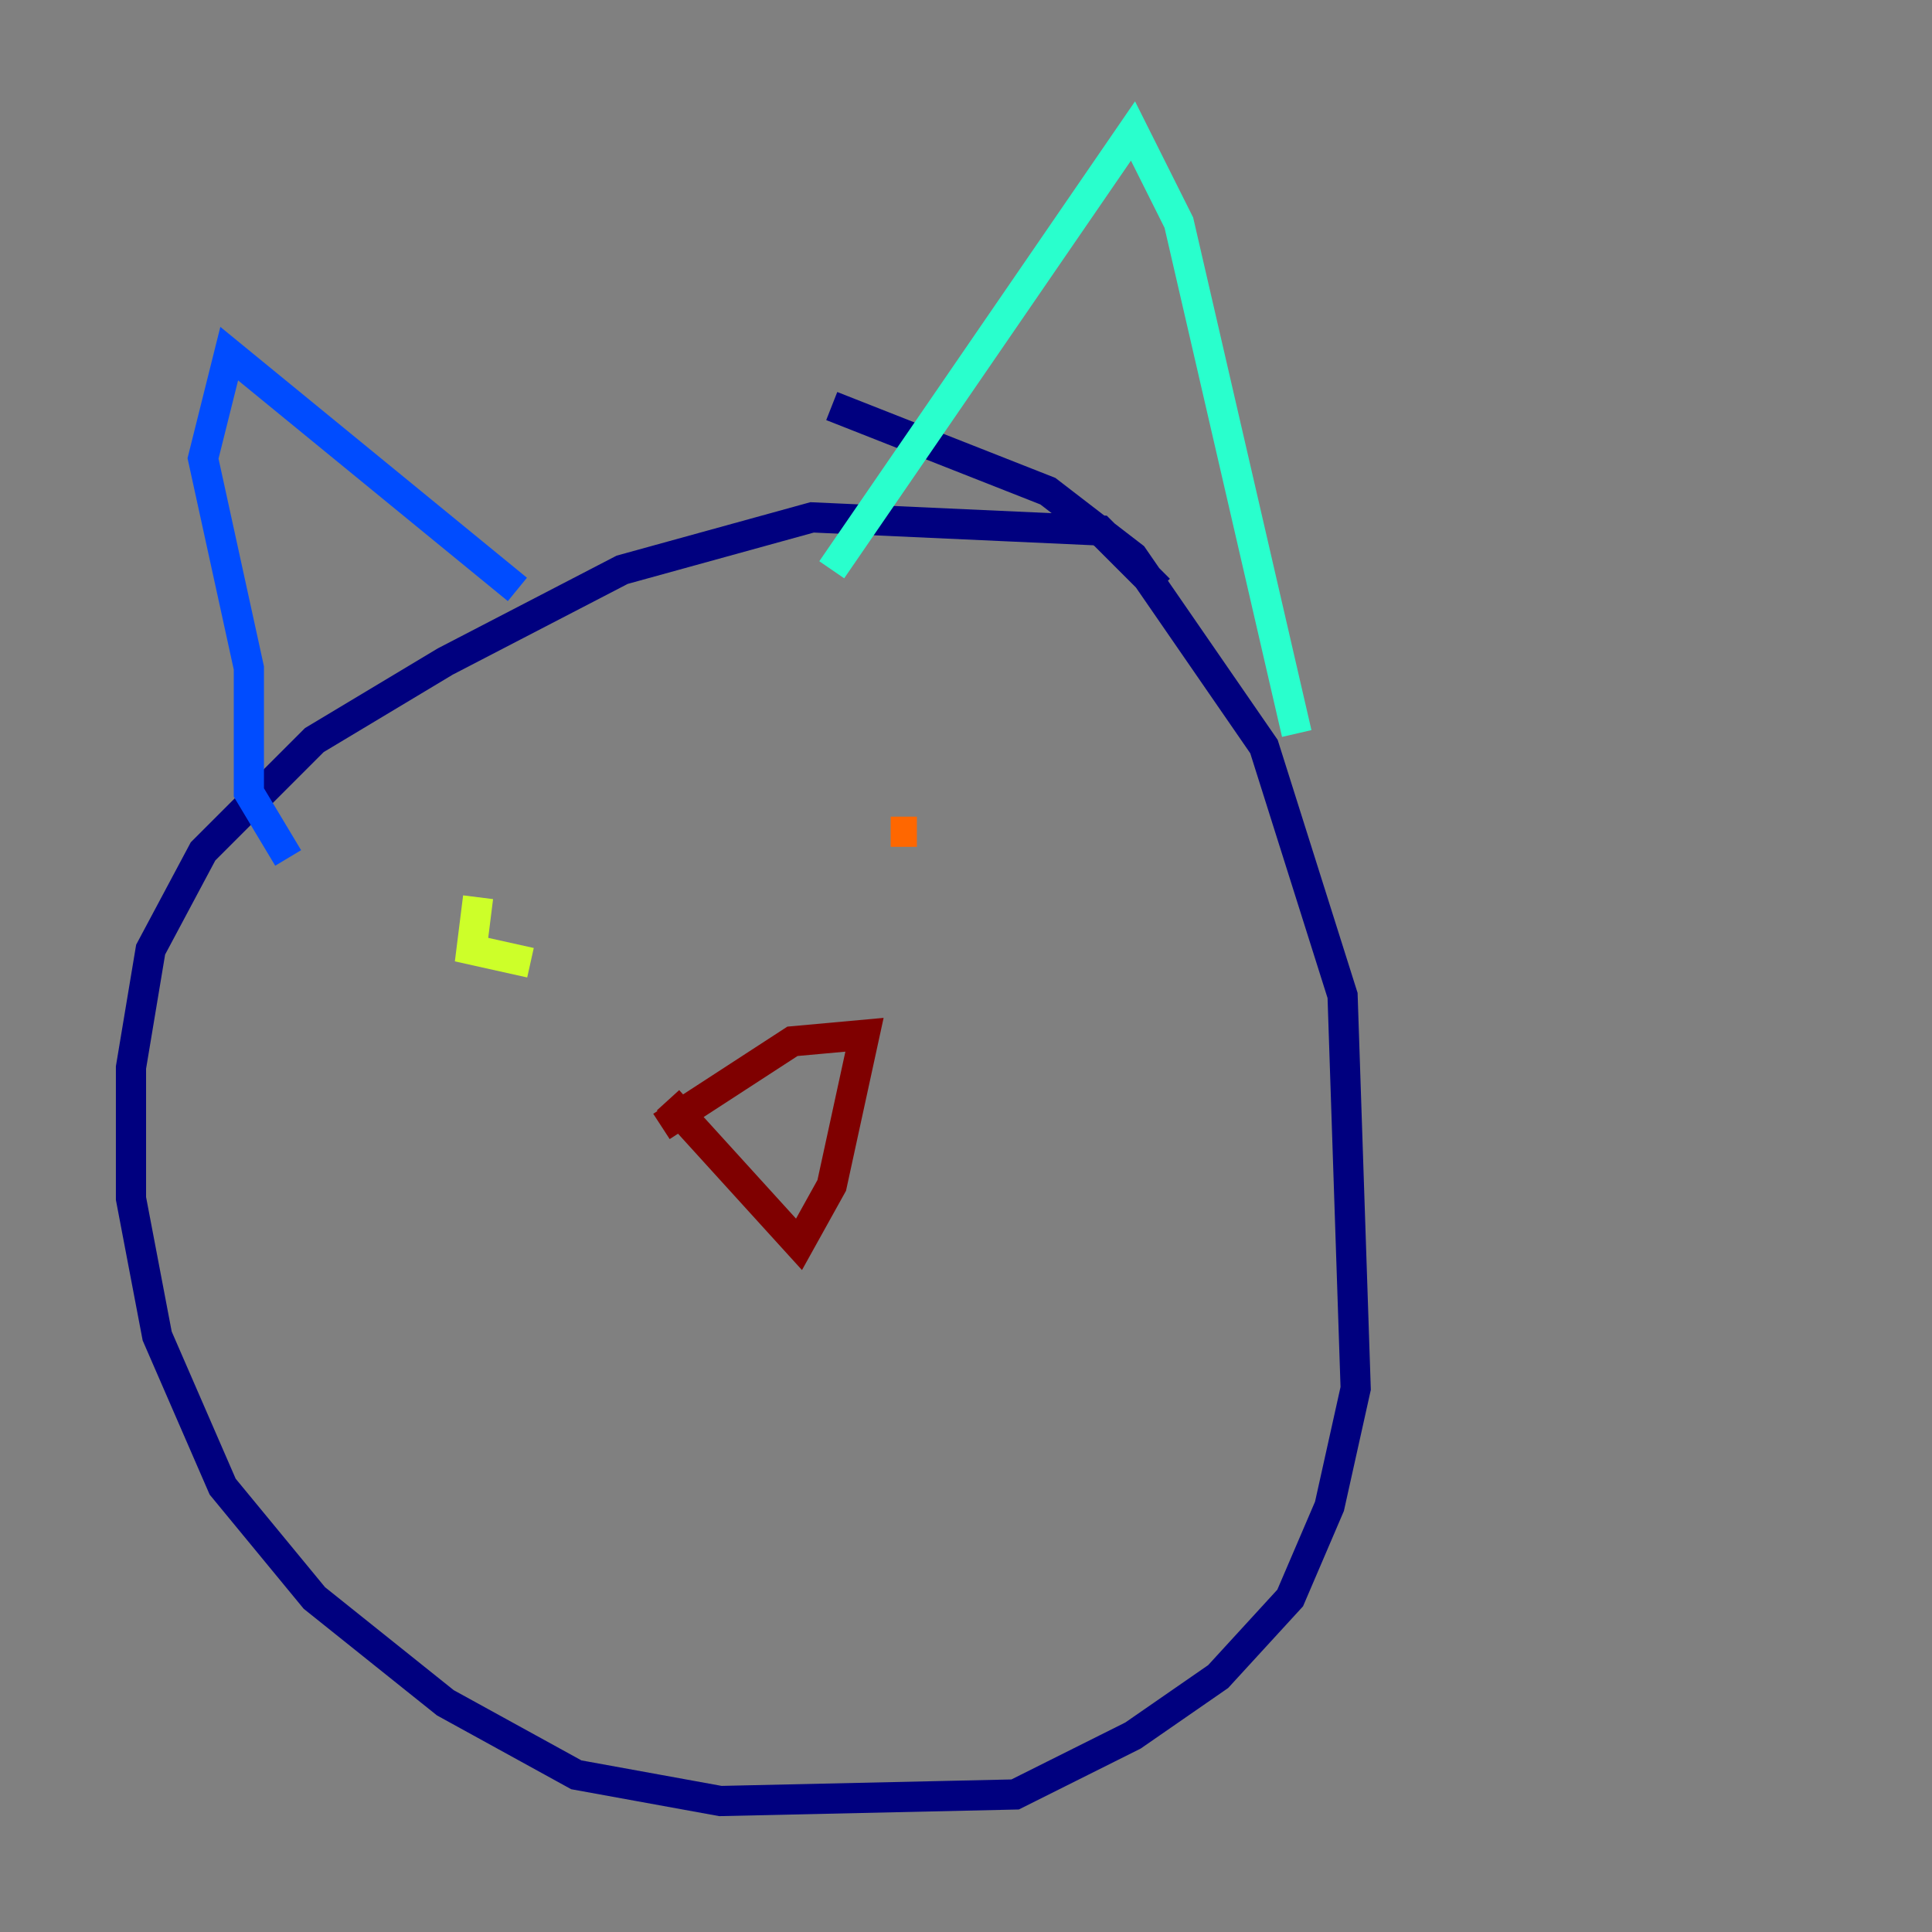 <?xml version="1.0" encoding="utf-8" ?>
<svg baseProfile="tiny" height="128" version="1.2" viewBox="0,0,128,128" width="128" xmlns="http://www.w3.org/2000/svg" xmlns:ev="http://www.w3.org/2001/xml-events" xmlns:xlink="http://www.w3.org/1999/xlink"><rect x="0" y="0" width="128" height="128" fill="#808080" stroke="none"/><defs /><polyline fill="none" points="76.8,39.051 72.895,35.146 53.803,34.278 41.22,37.749 29.505,43.824 20.827,49.031 13.451,56.407 9.98,62.915 8.678,70.725 8.678,79.403 10.414,88.515 14.752,98.495 20.827,105.871 29.505,112.814 38.183,117.586 47.729,119.322 67.254,118.888 75.064,114.983 80.705,111.078 85.478,105.871 88.081,99.797 89.817,91.986 88.949,65.953 83.742,49.464 75.064,36.881 69.424,32.542 55.105,26.902" stroke="#00007f" stroke-width="2" /><polyline fill="none" points="34.278,39.051 15.186,23.43 13.451,30.373 16.488,44.258 16.488,52.502 19.091,56.841" stroke="#004cff" stroke-width="2" /><polyline fill="none" points="55.105,37.749 75.064,8.678 78.102,14.752 85.912,48.597" stroke="#29ffcd" stroke-width="2" /><polyline fill="none" points="31.675,59.444 31.241,62.915 35.146,63.783" stroke="#cdff29" stroke-width="2" /><polyline fill="none" points="60.746,55.105 59.01,55.105" stroke="#ff6700" stroke-width="2" /><polyline fill="none" points="44.258,72.895 52.936,82.441 55.105,78.536 57.275,68.556 52.502,68.99 43.824,74.63" stroke="#7f0000" stroke-width="2" /></svg>